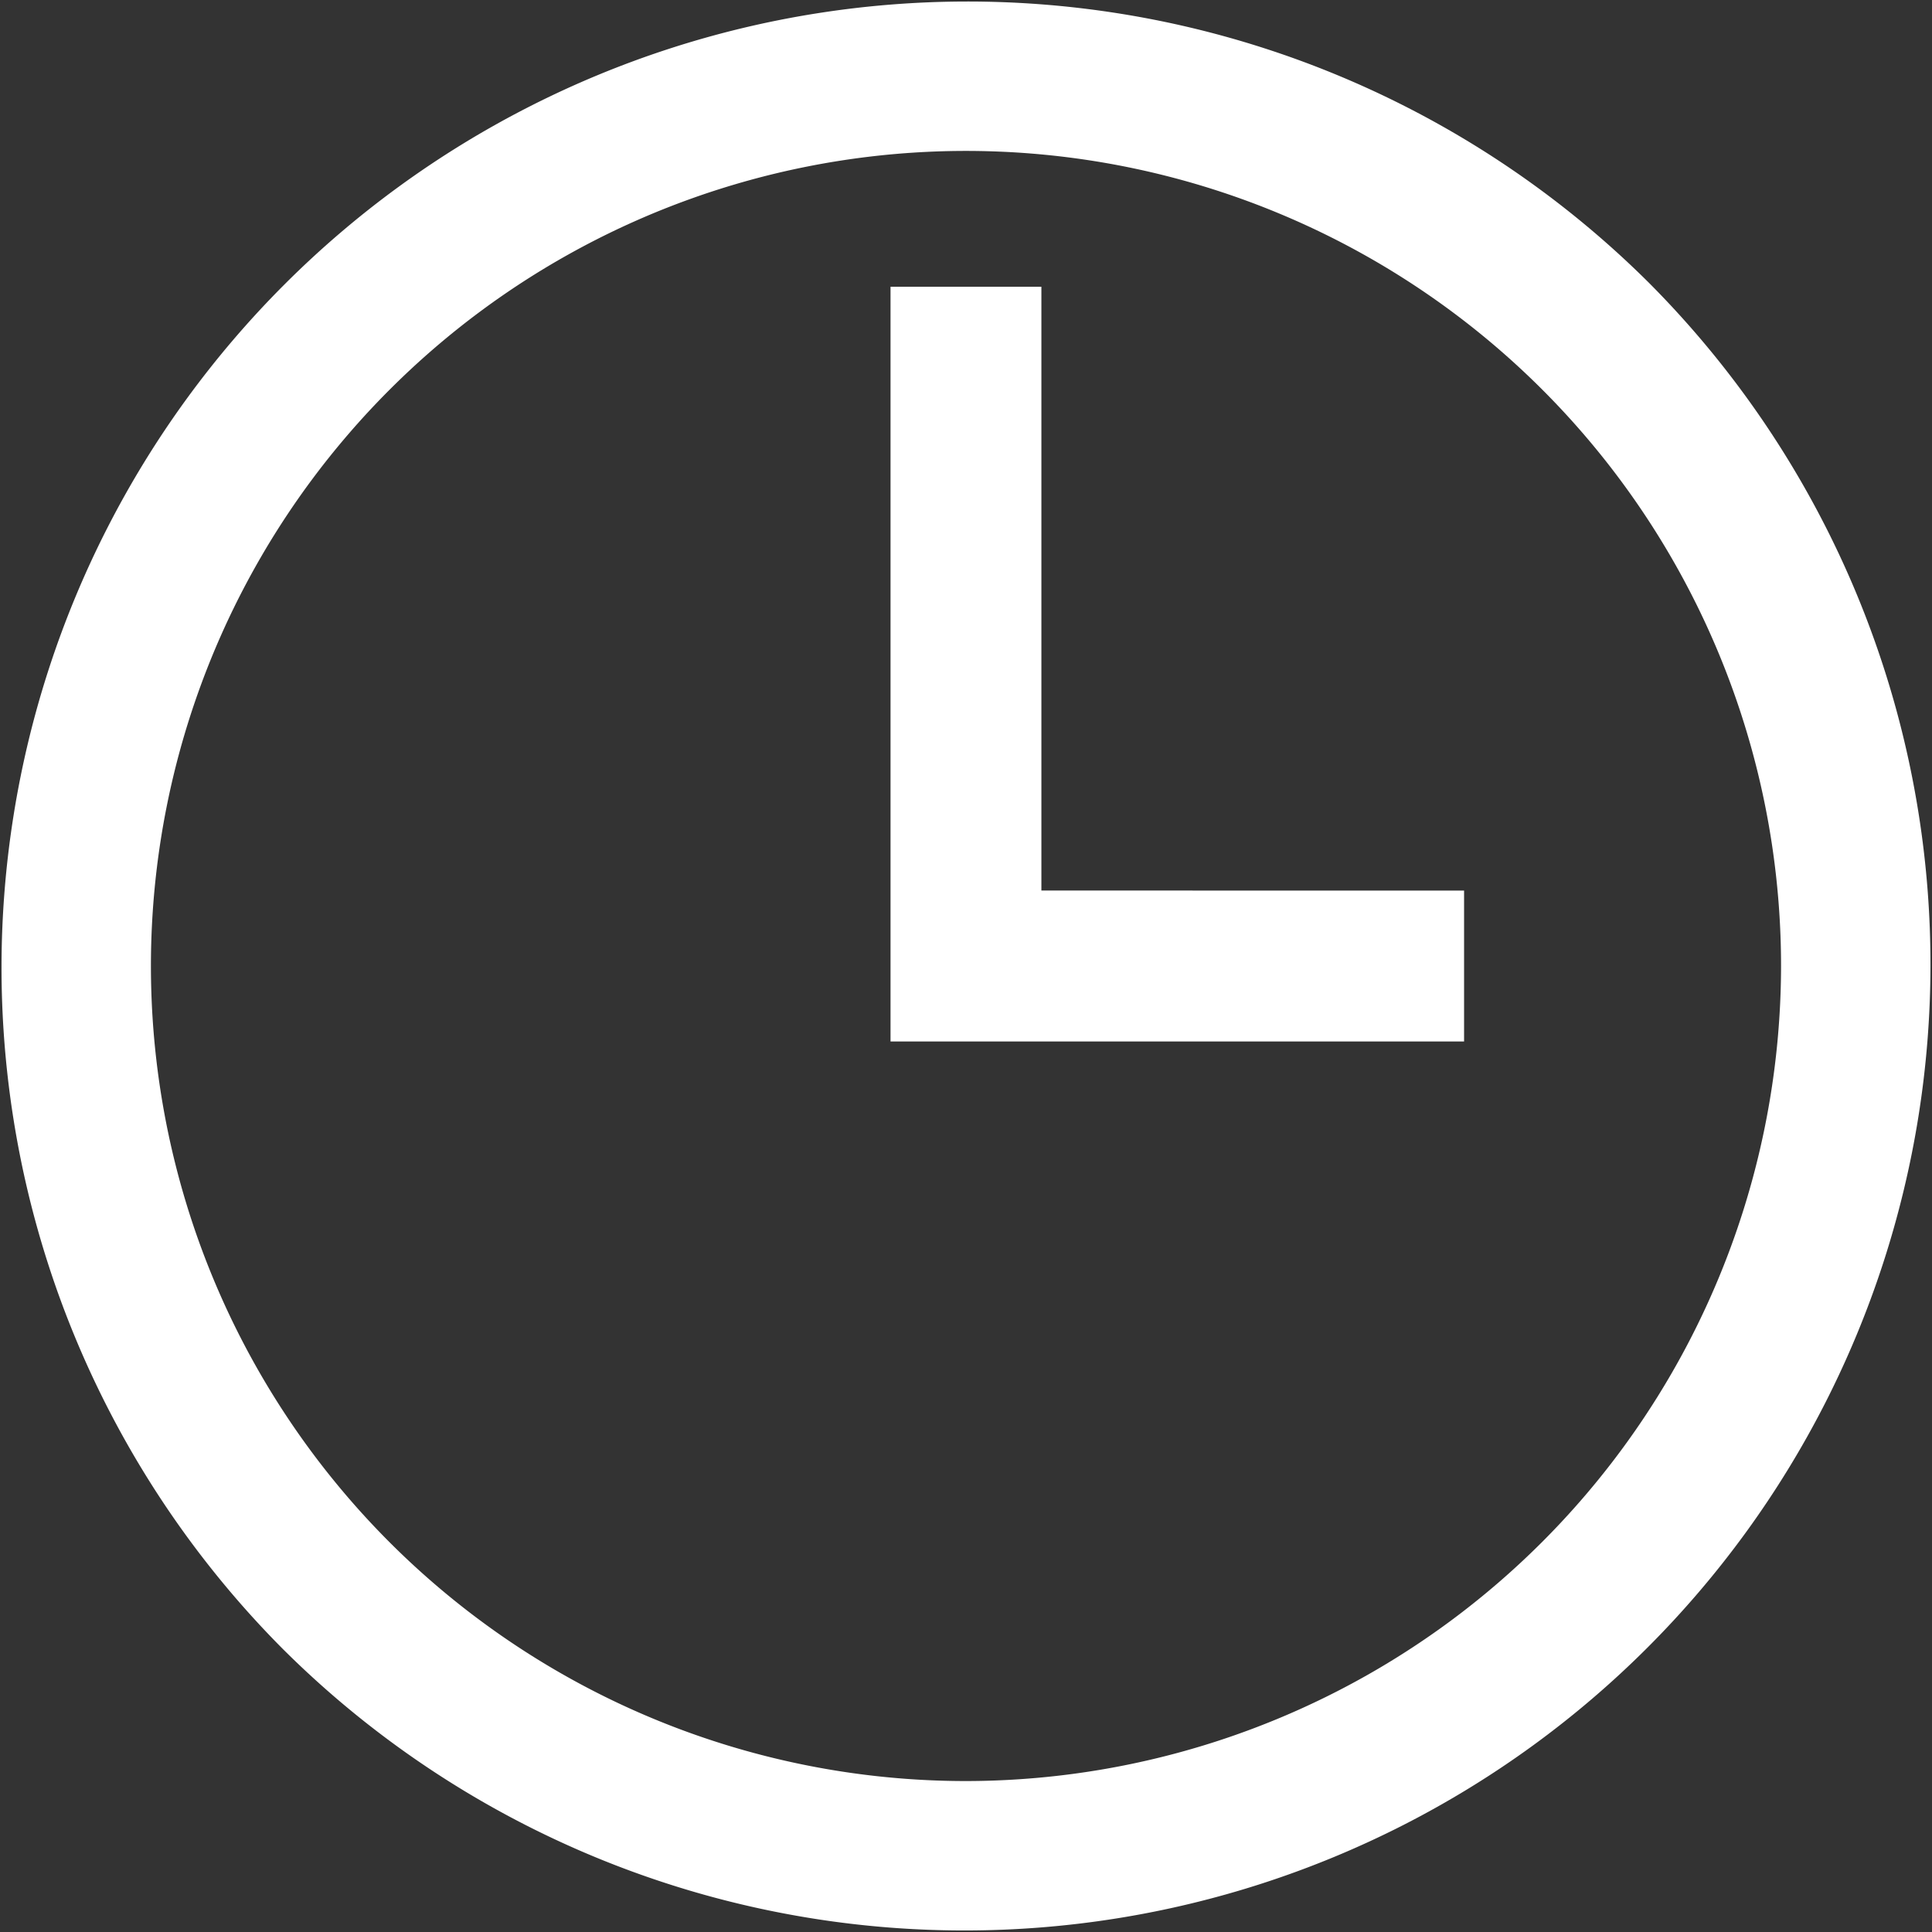 <svg id="wall-clock" xmlns="http://www.w3.org/2000/svg" width="113.975" height="113.975" viewBox="0 0 113.975 113.975">
  <rect x="0" y="0" width="113.975" height="113.975" fill="#333333" stroke="none"/>
  <g id="Group_4" data-name="Group 4">
    <g id="Group_3" data-name="Group 3">
      <path id="Path_3" data-name="Path 3" d="M97.284,16.691A56.988,56.988,0,0,0,16.691,97.284,56.988,56.988,0,0,0,97.284,16.691Zm-40.3,88.379A48.083,48.083,0,1,1,105.07,56.987,48.137,48.137,0,0,1,56.987,105.07Z" fill="#fff"/>
    </g>
  </g>
  <g id="Group_6" data-name="Group 6" transform="translate(52.535 16.918)">
    <g id="Group_5" data-name="Group 5">
      <path id="Path_4" data-name="Path 4" d="M244.9,111.617V76H236v44.521h33.836v-8.9Z" transform="translate(-236 -76)" fill="#fff"/>
    </g>
  </g>
</svg>
